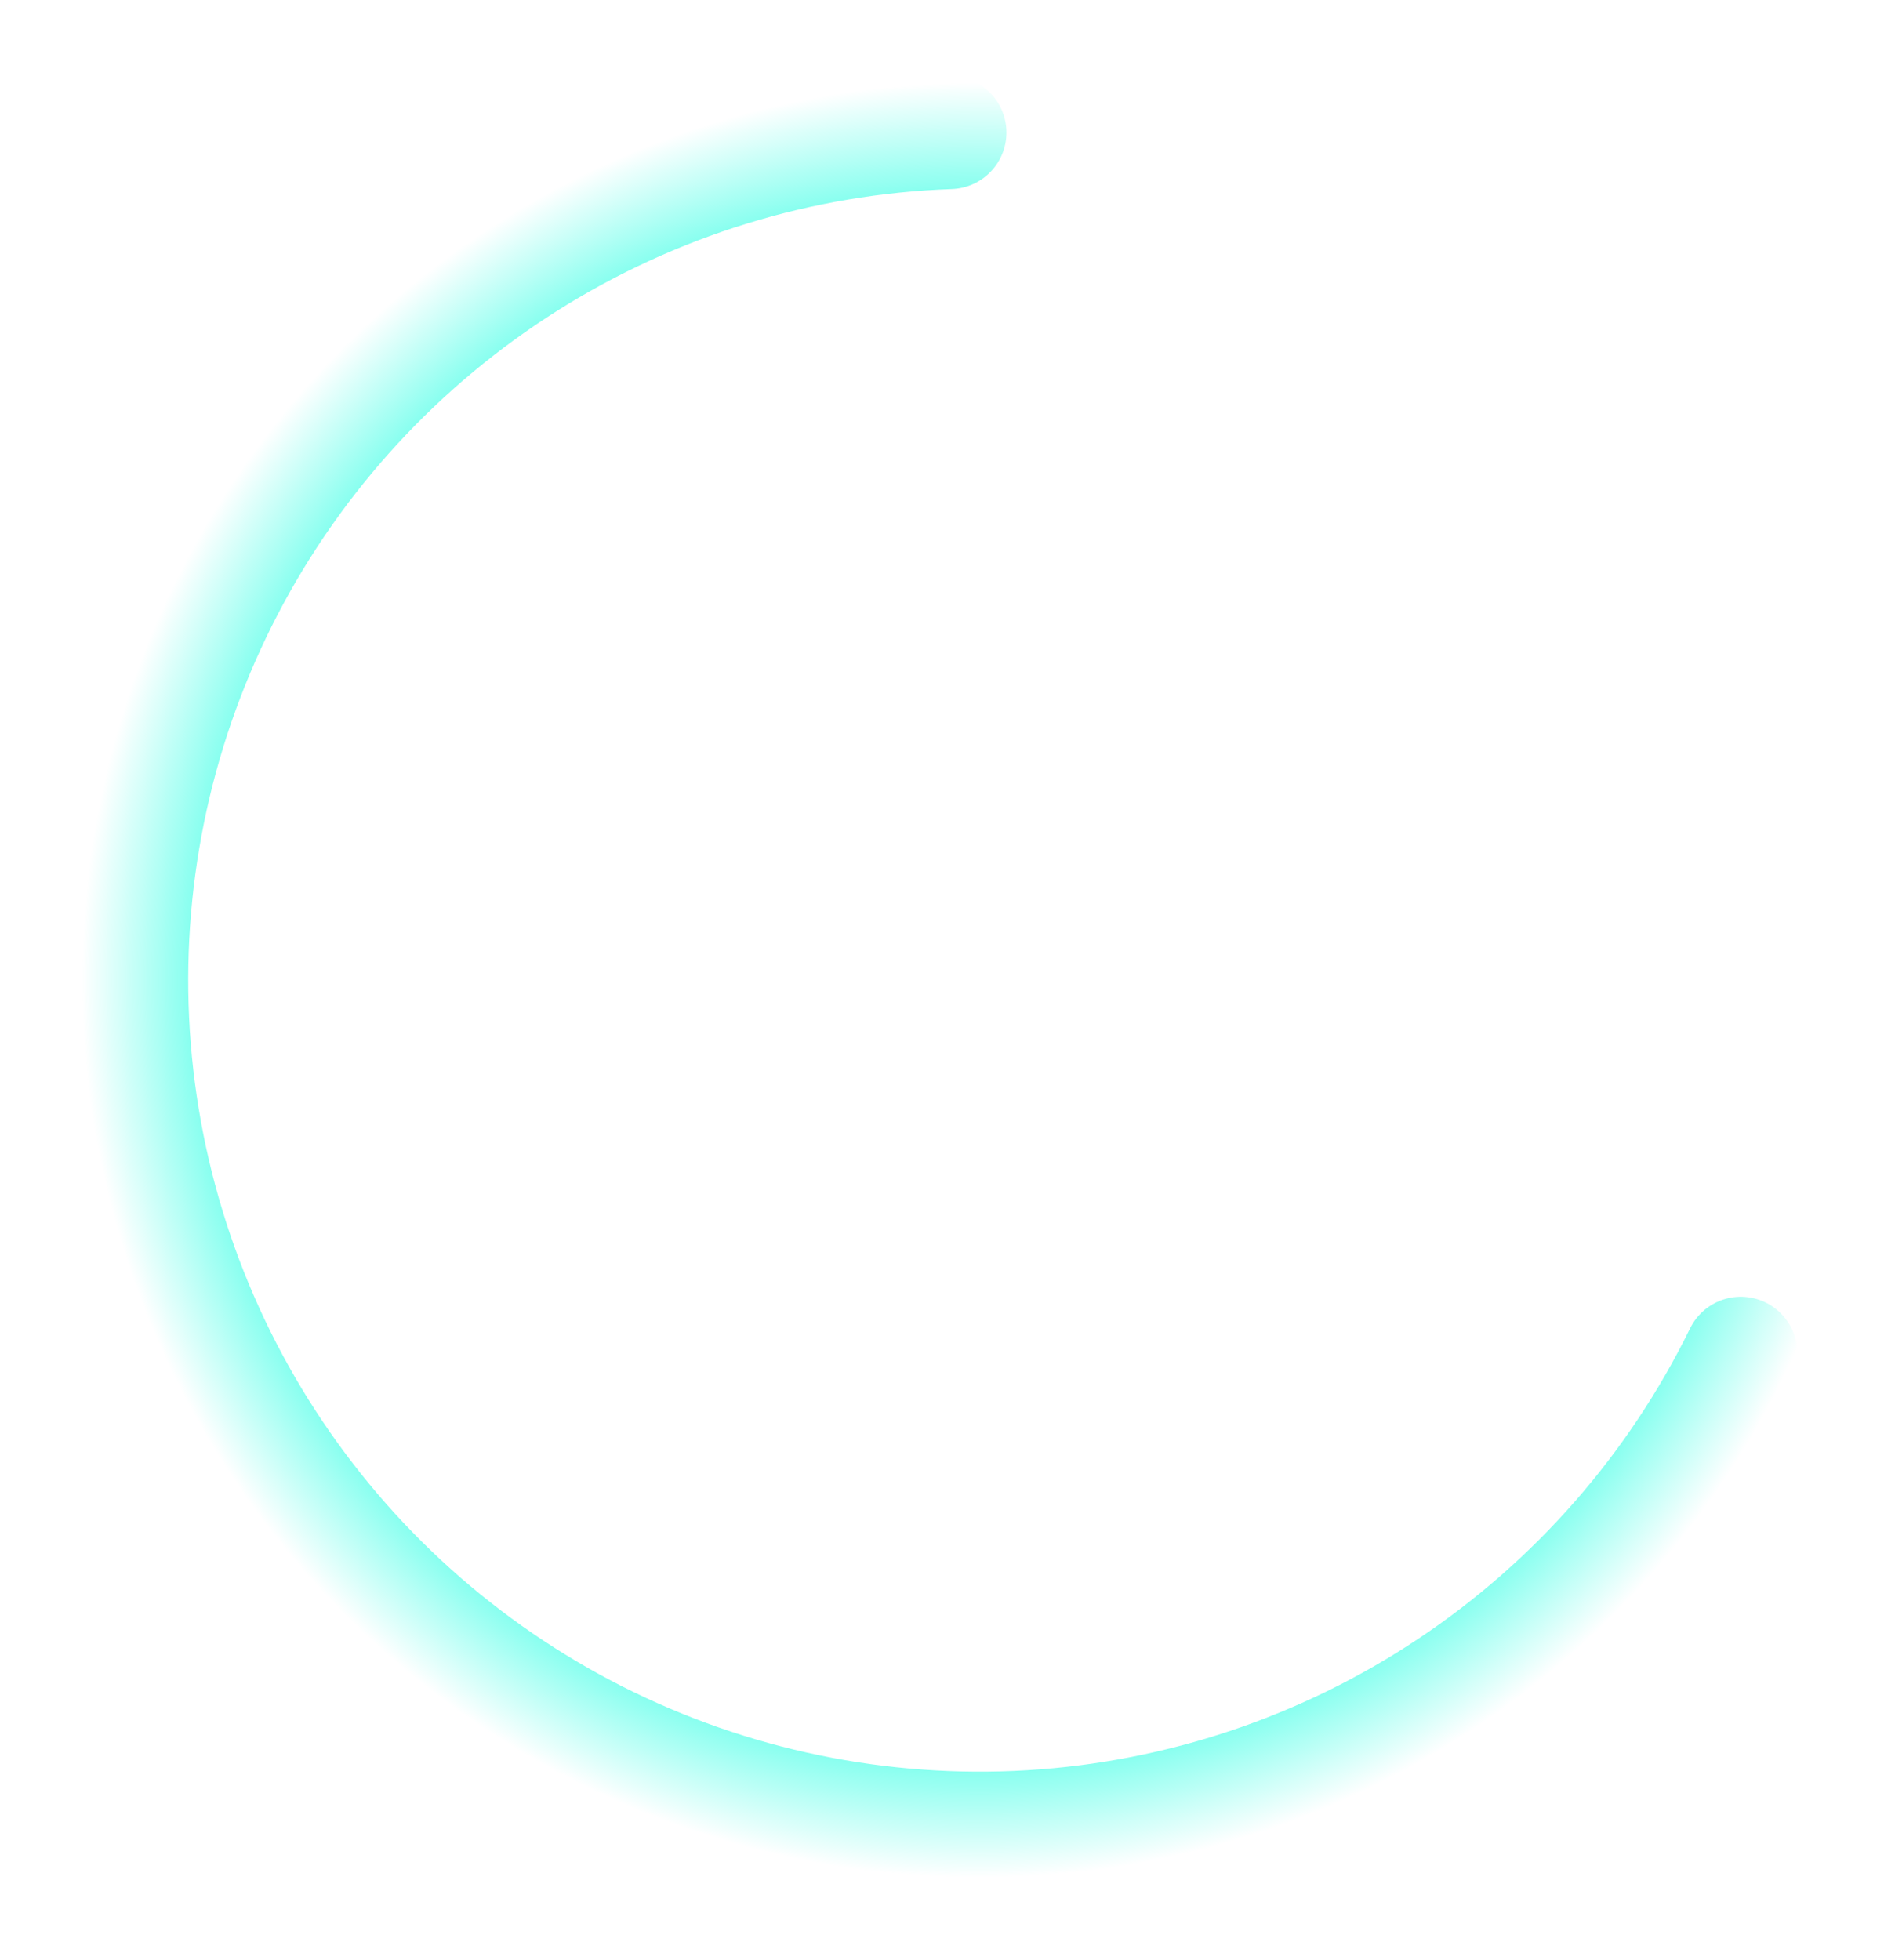 <svg width="25" height="26" viewBox="0 0 25 26" fill="none" xmlns="http://www.w3.org/2000/svg">
<path d="M23.1 17.952C22.224 19.74 20.889 21.263 19.232 22.366C17.576 23.469 15.656 24.113 13.669 24.232C11.682 24.35 9.699 23.94 7.922 23.042C6.146 22.144 4.639 20.79 3.557 19.12C2.474 17.45 1.854 15.522 1.76 13.533C1.666 11.545 2.101 9.567 3.021 7.802C3.941 6.037 5.313 4.548 6.997 3.486C8.681 2.424 10.616 1.828 12.605 1.758" stroke="url(#paint0_angular)" stroke-width="1.5" stroke-linecap="round" stroke-linejoin="round"/>
<defs>
<radialGradient id="paint0_angular" cx="0" cy="0" r="1" gradientUnits="userSpaceOnUse" gradientTransform="translate(12.998 13.002) rotate(-2) scale(12)">
<stop offset="0.745" stop-color="#00FFDD"/>
<stop offset="1" stop-color="#00FFDD" stop-opacity="0"/>
</radialGradient>
</defs>
</svg>
